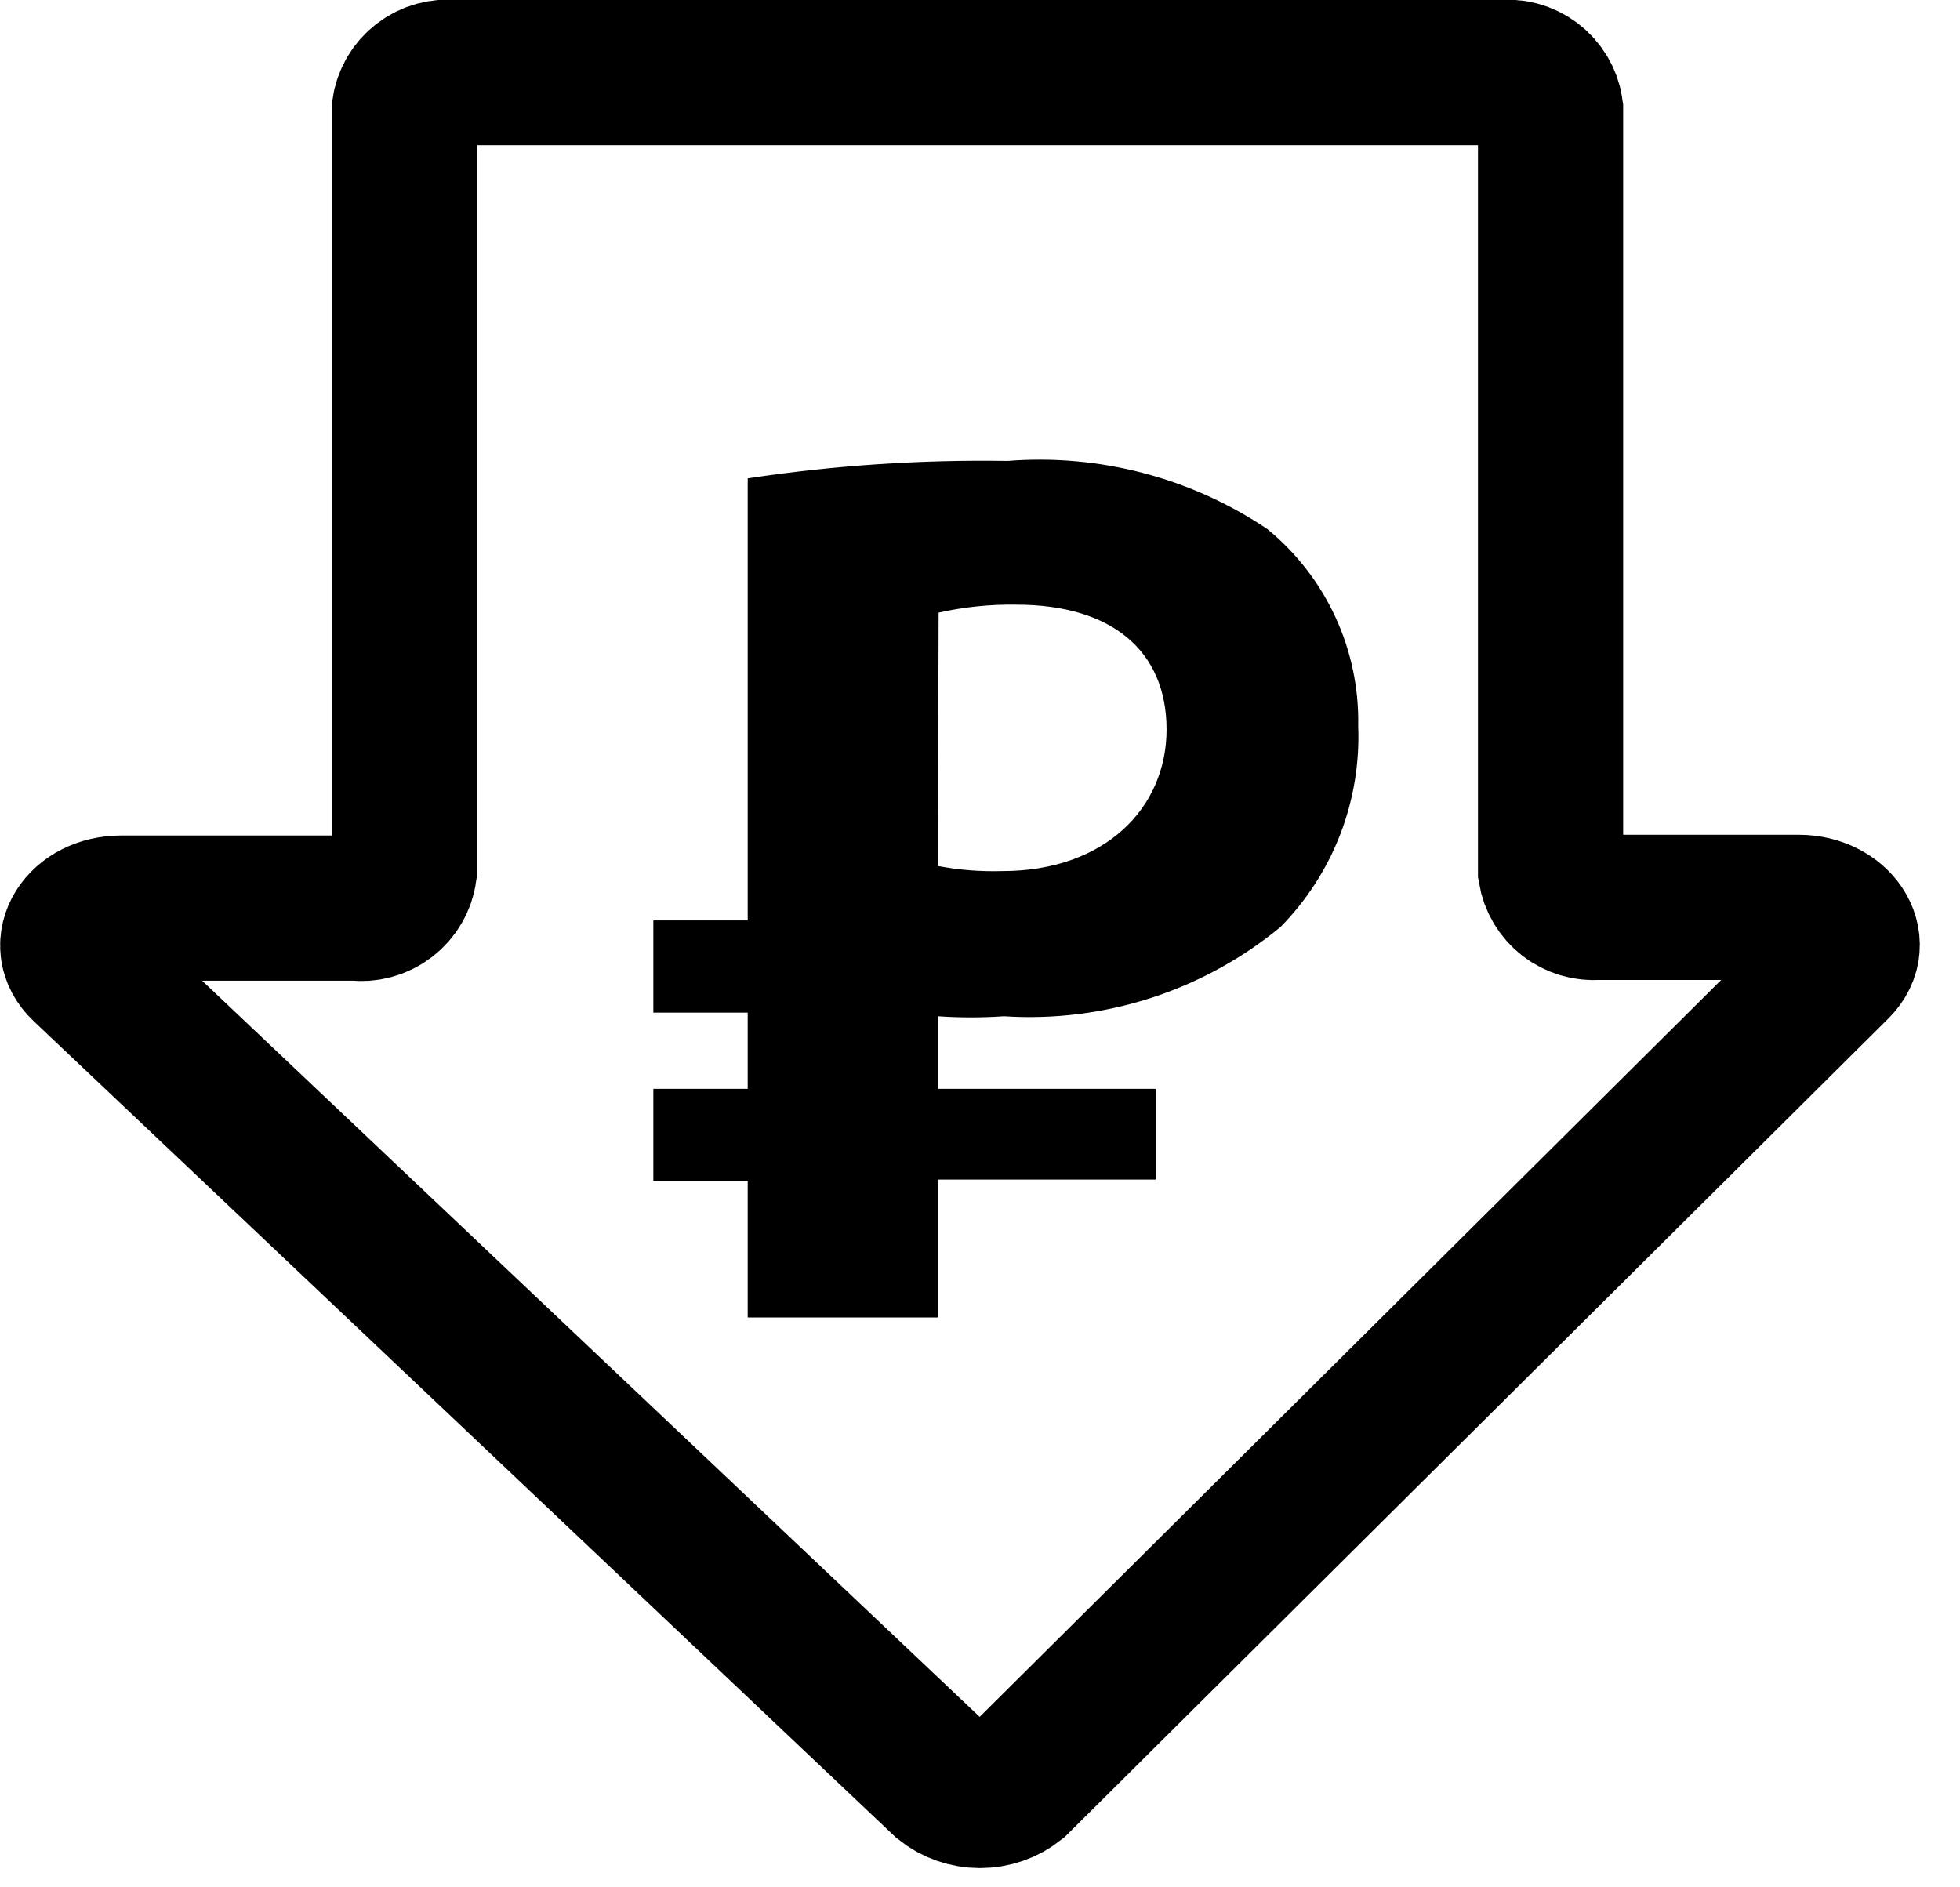 <svg width="27" height="26" viewBox="0 0 27 26" fill="none" xmlns="http://www.w3.org/2000/svg">
<path d="M13.83 14C15.21 14.09 16.573 13.65 17.64 12.77C17.998 12.406 18.278 11.972 18.462 11.496C18.646 11.019 18.73 10.51 18.71 10C18.72 9.483 18.613 8.971 18.396 8.501C18.18 8.032 17.86 7.618 17.46 7.29C16.407 6.581 15.145 6.25 13.88 6.35C12.682 6.331 11.485 6.411 10.3 6.59V12.68H9V13.95H10.3V15H9V16.27H10.3V18.15H12.92V16.25H15.92V15H12.92V14C13.223 14.021 13.527 14.021 13.83 14ZM12.93 8.44C13.281 8.361 13.64 8.324 14 8.33C15.32 8.33 16.07 8.97 16.07 10.05C16.07 11.13 15.22 12 13.81 12C13.512 12.009 13.213 11.986 12.92 11.93L12.93 8.44Z" fill="black"/>
<path d="M21.36 12V1.51C21.338 1.354 21.255 1.213 21.13 1.118C21.004 1.022 20.846 0.98 20.69 1H6.24C6.084 0.98 5.926 1.022 5.801 1.118C5.675 1.213 5.592 1.354 5.57 1.51V12C5.548 12.156 5.465 12.297 5.34 12.392C5.214 12.488 5.056 12.53 4.9 12.51H1.67C1.11 12.51 0.8 13.01 1.15 13.34L13 24.56C13.142 24.674 13.318 24.735 13.5 24.735C13.682 24.735 13.858 24.674 14 24.56L25.31 13.32C25.65 12.98 25.31 12.5 24.78 12.5H22C21.85 12.512 21.701 12.467 21.583 12.375C21.464 12.282 21.385 12.148 21.36 12V12Z" stroke="black" stroke-width="2" stroke-miterlimit="10"/>
</svg>
